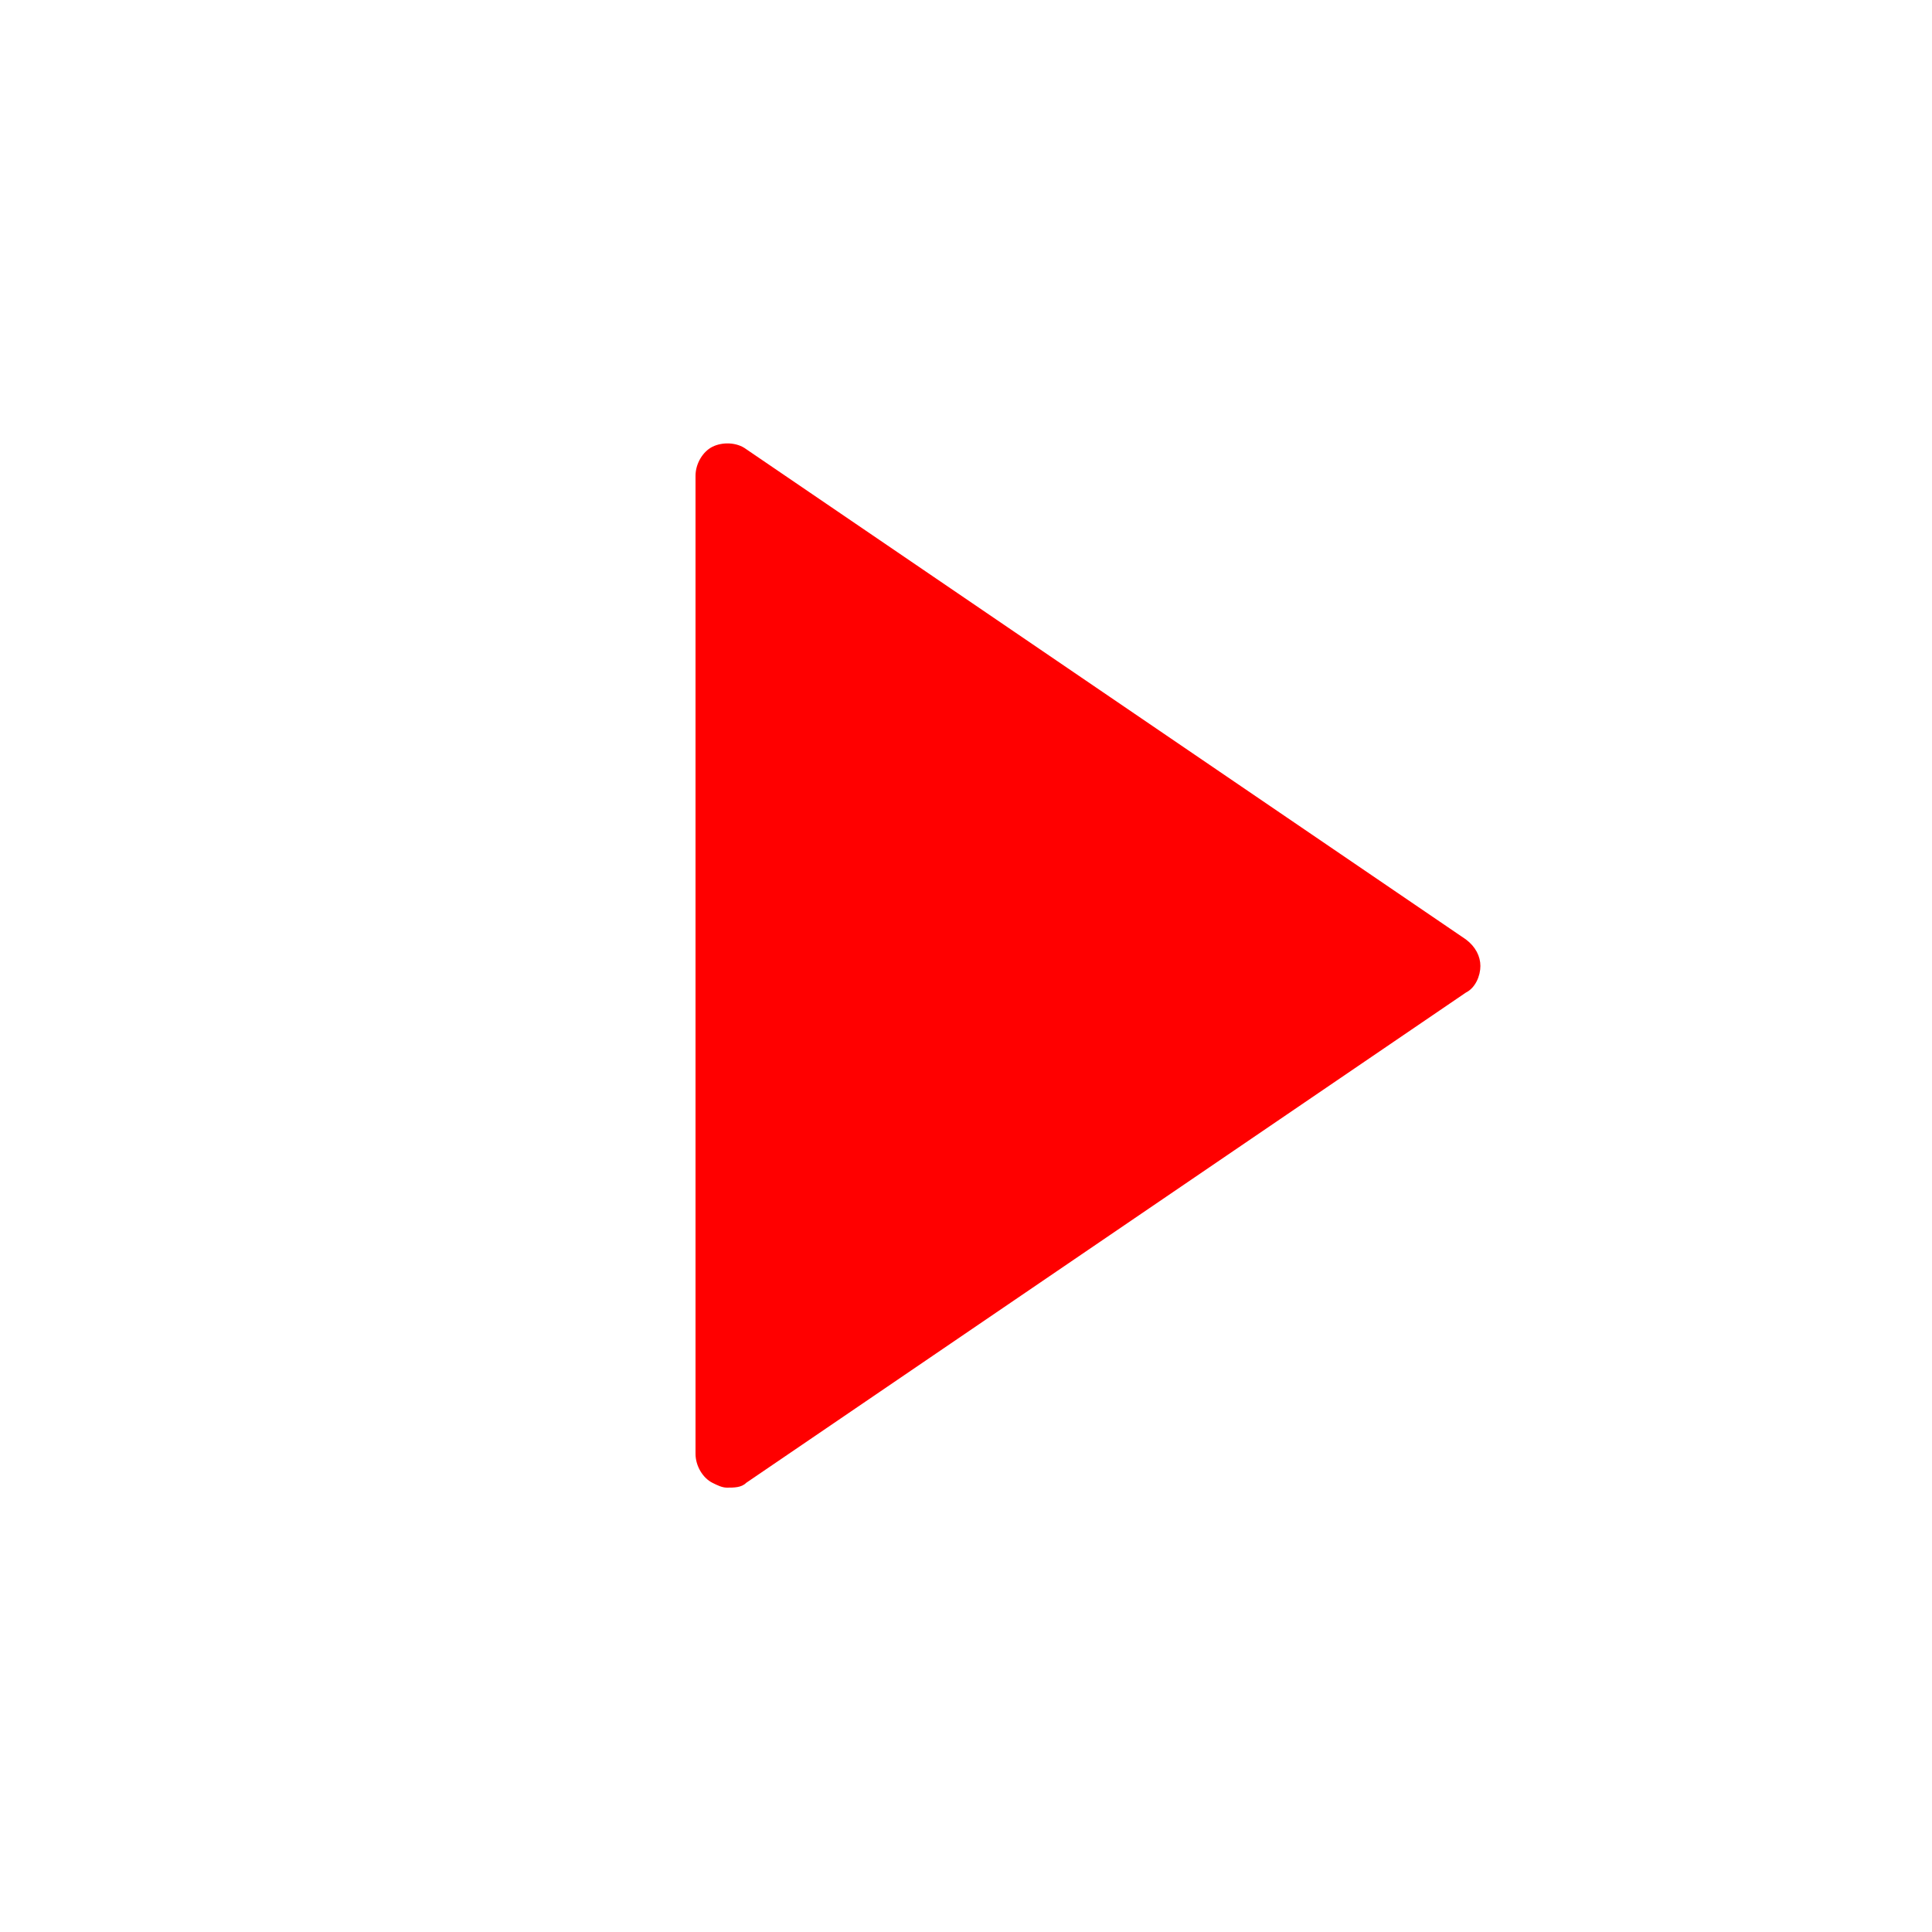 <?xml version="1.0" encoding="utf-8"?>
<!-- Generator: Adobe Illustrator 22.1.0, SVG Export Plug-In . SVG Version: 6.00 Build 0)  -->
<svg version="1.1" id="Layer_1" xmlns="http://www.w3.org/2000/svg" xmlns:xlink="http://www.w3.org/1999/xlink" x="0px" y="0px"
	 viewBox="0 0 80 80" style="enable-background:new 0 0 80 80;" xml:space="preserve">
<style type="text/css">
	.st0{fill:#FF0000;}
</style>
<g>
	<polygon class="st0" points="59.9,40 30.1,60.3 30.1,40.4 30.1,19.7 	"/>
	<path class="st0" d="M30.1,61.6c-0.2,0-0.4-0.1-0.6-0.2c-0.4-0.2-0.7-0.7-0.7-1.2V19.7c0-0.5,0.3-1,0.7-1.2c0.4-0.2,1-0.2,1.4,0.1
		l29.8,20.3c0.4,0.3,0.6,0.7,0.6,1.1s-0.2,0.9-0.6,1.1L30.9,61.4C30.7,61.6,30.4,61.6,30.1,61.6z M31.5,22.3v35.5l26-17.7L31.5,22.3
		z"/>
</g>
</svg>
